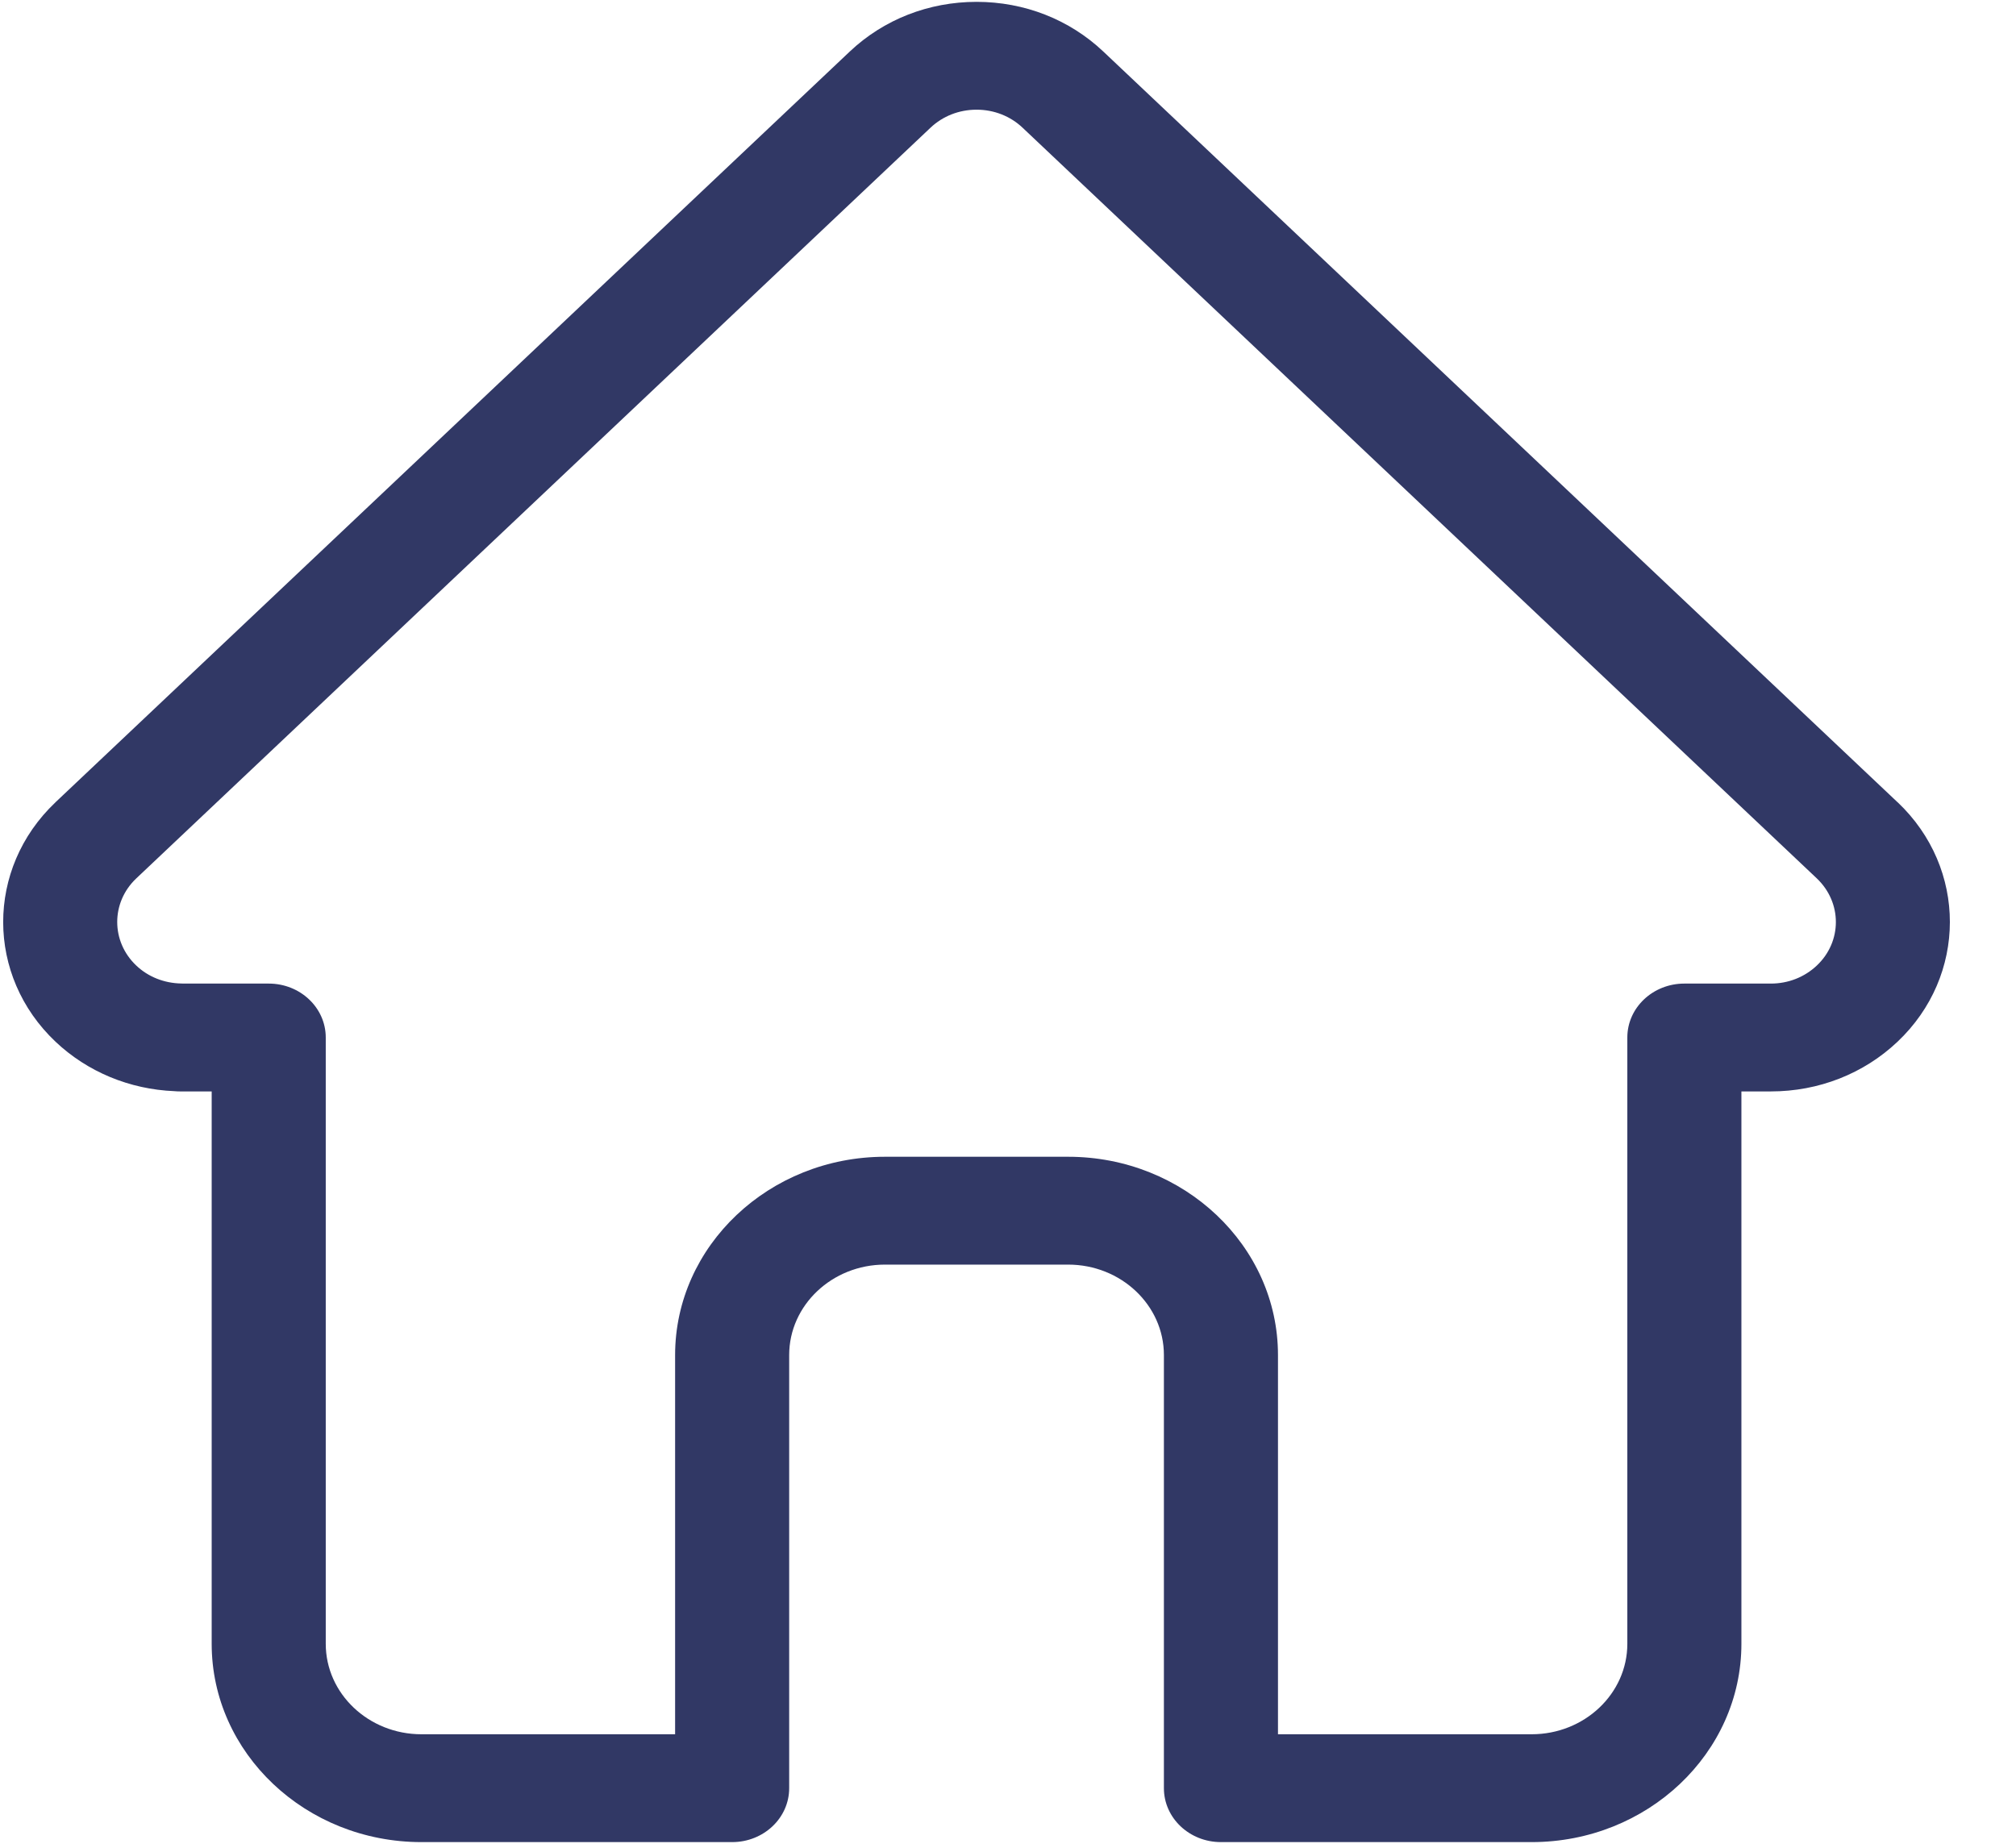 <?xml version="1.0" encoding="UTF-8"?>
<svg width="24px" height="22px" viewBox="0 0 24 22" version="1.1" xmlns="http://www.w3.org/2000/svg" xmlns:xlink="http://www.w3.org/1999/xlink">
    <!-- Generator: Sketch 62 (91390) - https://sketch.com -->
    <title>Shape</title>
    <desc>Created with Sketch.</desc>
    <g id="Page-1" stroke="none" stroke-width="1" fill="none" fill-rule="evenodd">
        <g id="new-main-page" transform="translate(-44, -1147)" fill="#313865" fill-rule="nonzero">
            <g id="Group-2" transform="translate(0, 1132)">
                <g id="Group-17" transform="translate(16.038, 9.022)">
                    <g id="home" transform="translate(28, 6)">
                        <path d="M22.553,9.53 C22.552,9.53 22.551,9.529 22.551,9.529 L13.096,0.591 C12.693,0.21 12.158,0 11.588,0 C11.018,0 10.482,0.21 10.079,0.591 L0.629,9.524 C0.626,9.527 0.623,9.53 0.62,9.533 C-0.208,10.32 -0.207,11.597 0.624,12.382 C1.003,12.74 1.504,12.948 2.039,12.97 C2.061,12.972 2.083,12.973 2.105,12.973 L2.482,12.973 L2.482,19.55 C2.482,20.852 3.602,21.911 4.979,21.911 L8.678,21.911 C9.053,21.911 9.357,21.624 9.357,21.269 L9.357,16.112 C9.357,15.518 9.869,15.035 10.497,15.035 L12.678,15.035 C13.307,15.035 13.818,15.518 13.818,16.112 L13.818,21.269 C13.818,21.624 14.122,21.911 14.497,21.911 L18.196,21.911 C19.573,21.911 20.693,20.852 20.693,19.55 L20.693,12.973 L21.043,12.973 C21.612,12.973 22.148,12.763 22.551,12.382 C23.382,11.596 23.383,10.317 22.553,9.53 L22.553,9.53 Z M21.591,11.474 C21.444,11.613 21.25,11.689 21.043,11.689 L20.014,11.689 C19.639,11.689 19.335,11.976 19.335,12.331 L19.335,19.55 C19.335,20.144 18.824,20.627 18.196,20.627 L15.176,20.627 L15.176,16.112 C15.176,14.811 14.056,13.751 12.678,13.751 L10.497,13.751 C9.12,13.751 7.999,14.811 7.999,16.112 L7.999,20.627 L4.979,20.627 C4.351,20.627 3.84,20.144 3.84,19.55 L3.84,12.331 C3.84,11.976 3.536,11.689 3.161,11.689 L2.15,11.689 C2.14,11.688 2.129,11.688 2.118,11.688 C1.916,11.684 1.726,11.609 1.584,11.474 C1.282,11.188 1.282,10.723 1.584,10.437 C1.584,10.437 1.584,10.437 1.585,10.436 L1.585,10.436 L11.039,1.499 C11.186,1.36 11.38,1.284 11.588,1.284 C11.795,1.284 11.989,1.36 12.136,1.499 L21.588,10.434 C21.589,10.435 21.591,10.437 21.592,10.438 C21.893,10.725 21.893,11.189 21.591,11.474 Z" id="Shape"></path>
                    </g>
                </g>
            </g>
        </g>
    </g>
</svg>